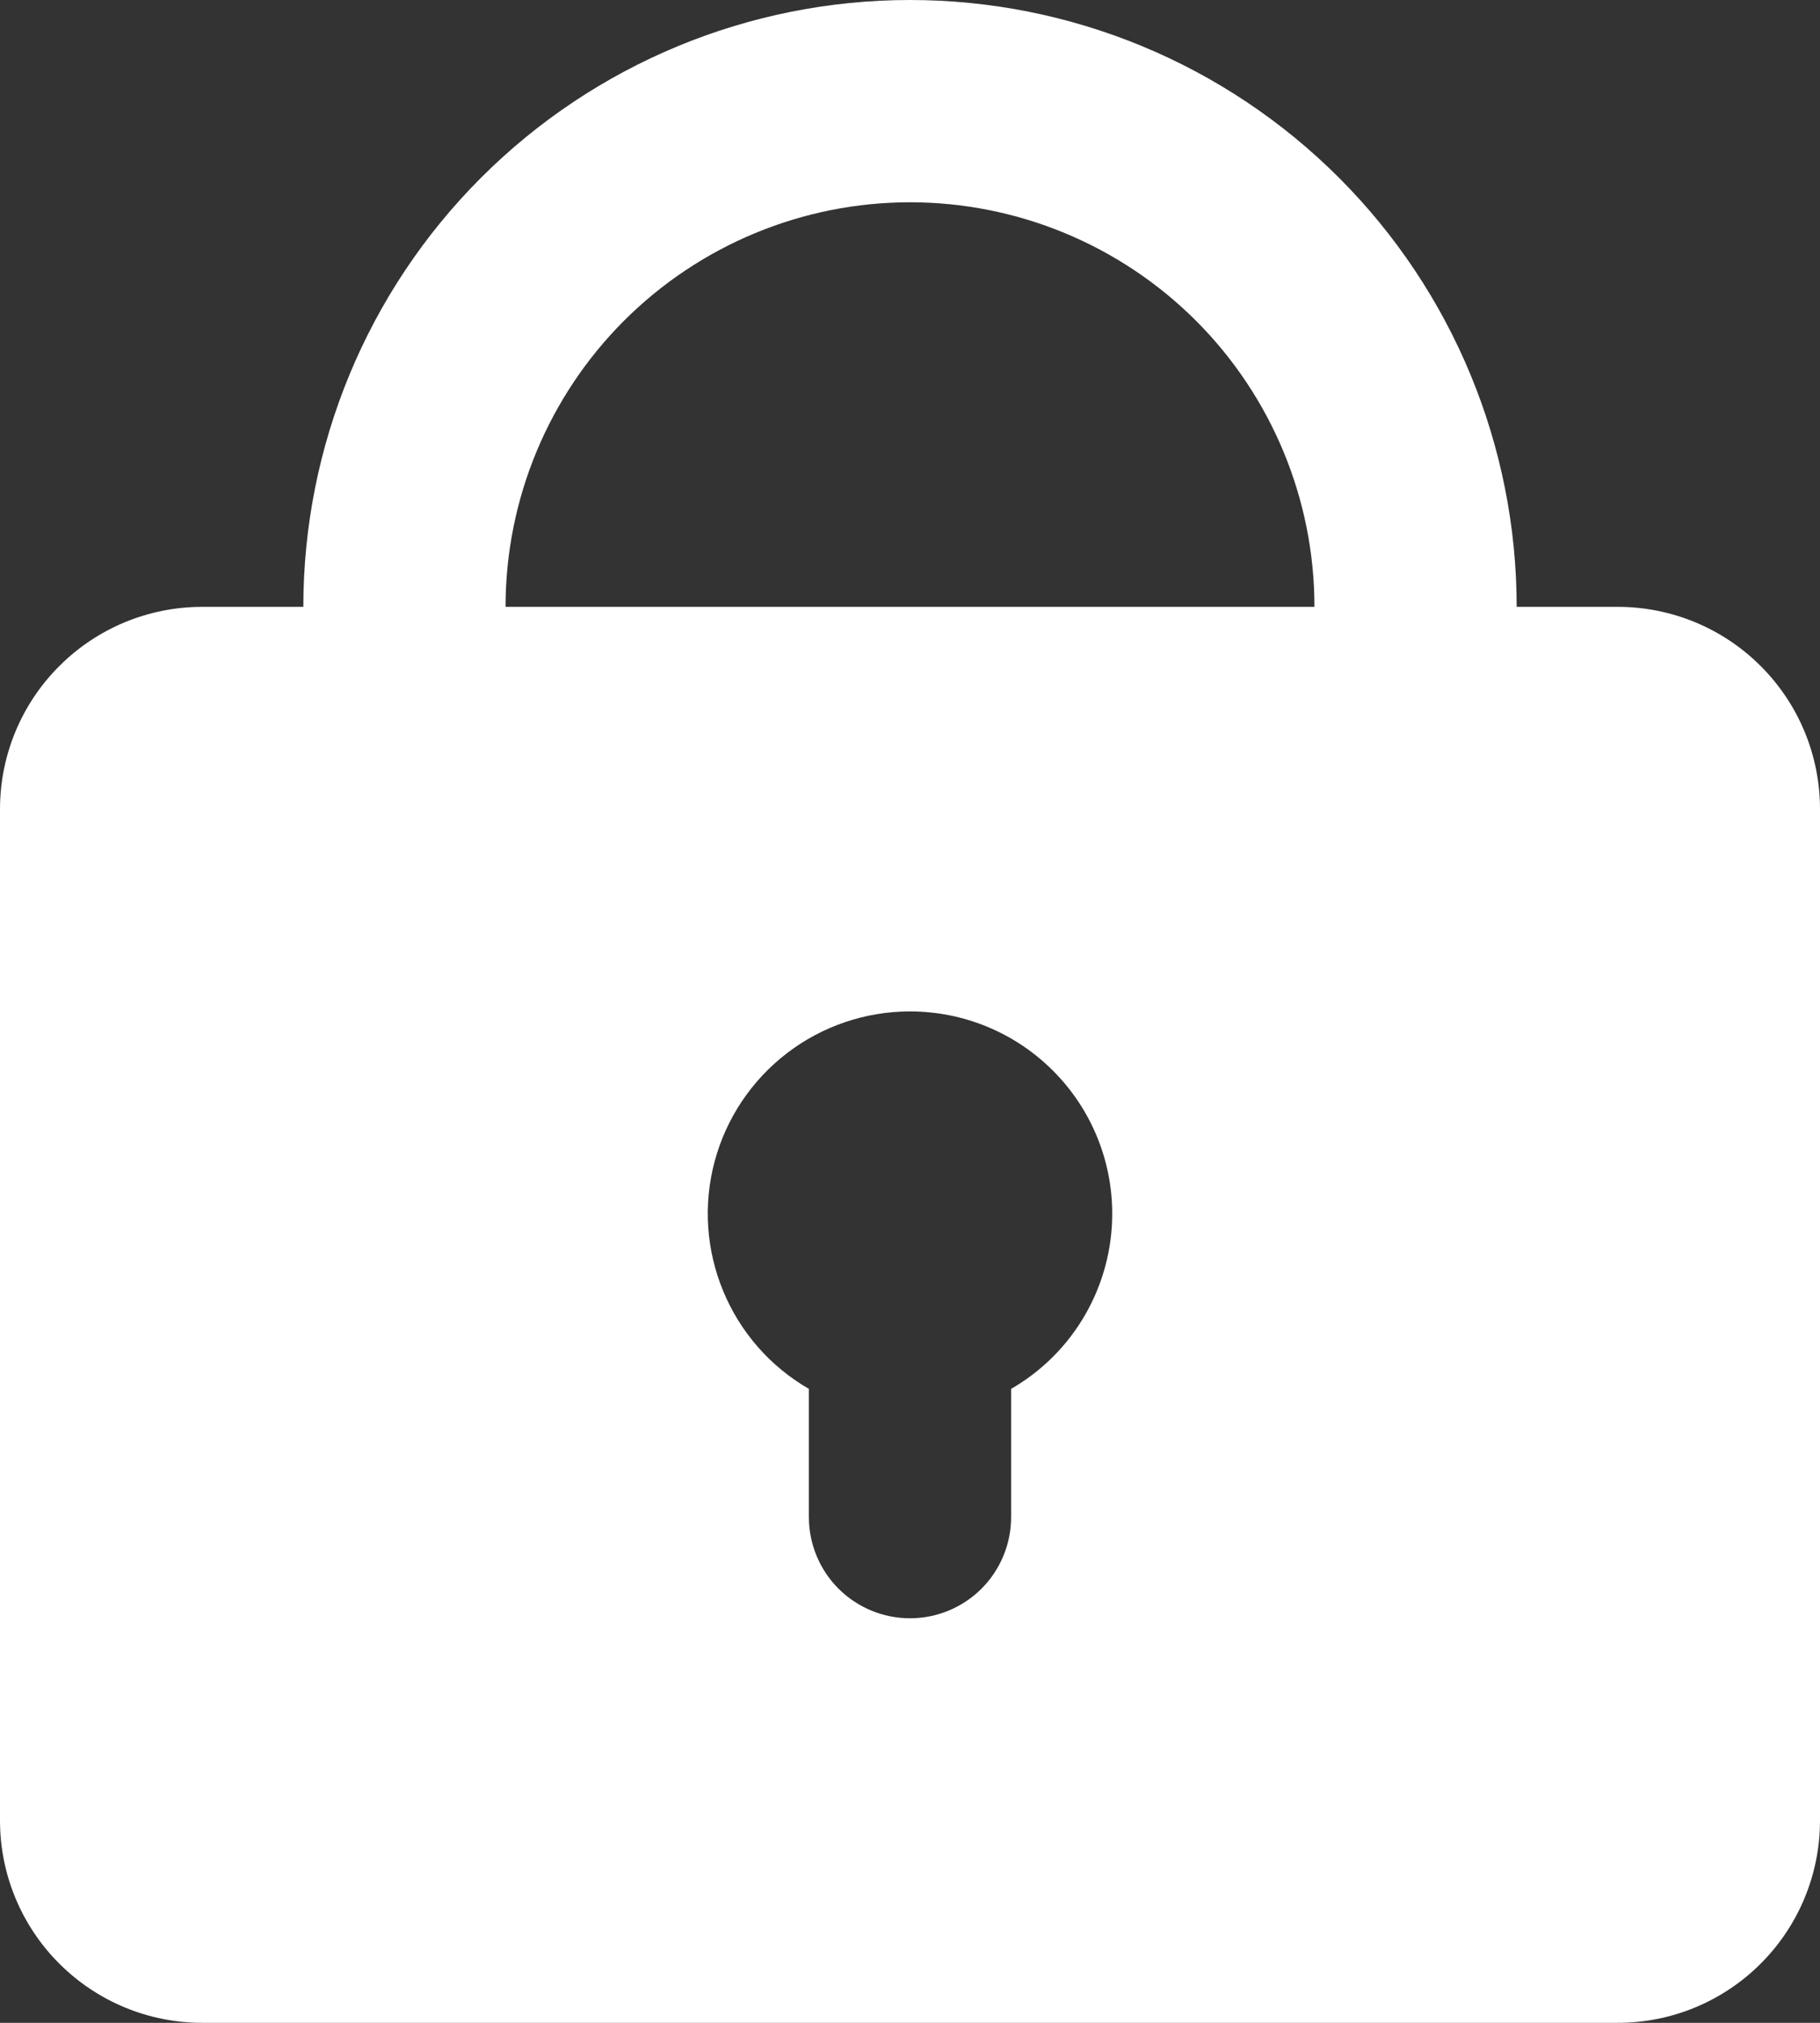 <svg width="27" height="30" viewBox="0 0 27 30" fill="none" xmlns="http://www.w3.org/2000/svg">
<rect x="0" y="0" width="27" height="30" fill="#333333" stroke="none"/>
<path fill-rule="evenodd" clip-rule="evenodd" d="M4.5 9C4.5 6.613 5.448 4.324 7.136 2.636C8.824 0.948 11.113 0 13.5 0C15.887 0 18.176 0.948 19.864 2.636C21.552 4.324 22.5 6.613 22.5 9H24C24.796 9 25.559 9.316 26.121 9.879C26.684 10.441 27 11.204 27 12V27C27 27.796 26.684 28.559 26.121 29.121C25.559 29.684 24.796 30 24 30H3C2.204 30 1.441 29.684 0.879 29.121C0.316 28.559 0 27.796 0 27V12C0 11.204 0.316 10.441 0.879 9.879C1.441 9.316 2.204 9 3 9H4.5ZM13.5 3C15.091 3 16.617 3.632 17.743 4.757C18.868 5.883 19.5 7.409 19.5 9H7.5C7.5 7.409 8.132 5.883 9.257 4.757C10.383 3.632 11.909 3 13.5 3ZM16.5 18C16.5 18.527 16.361 19.044 16.098 19.5C15.835 19.956 15.456 20.335 15 20.598V22.5C15 22.898 14.842 23.279 14.561 23.561C14.279 23.842 13.898 24 13.5 24C13.102 24 12.721 23.842 12.439 23.561C12.158 23.279 12 22.898 12 22.5V20.598C11.428 20.268 10.981 19.758 10.729 19.148C10.476 18.538 10.431 17.861 10.602 17.224C10.773 16.586 11.15 16.022 11.674 15.62C12.198 15.218 12.84 15 13.5 15C14.296 15 15.059 15.316 15.621 15.879C16.184 16.441 16.5 17.204 16.5 18Z" fill="white"/>
</svg>
